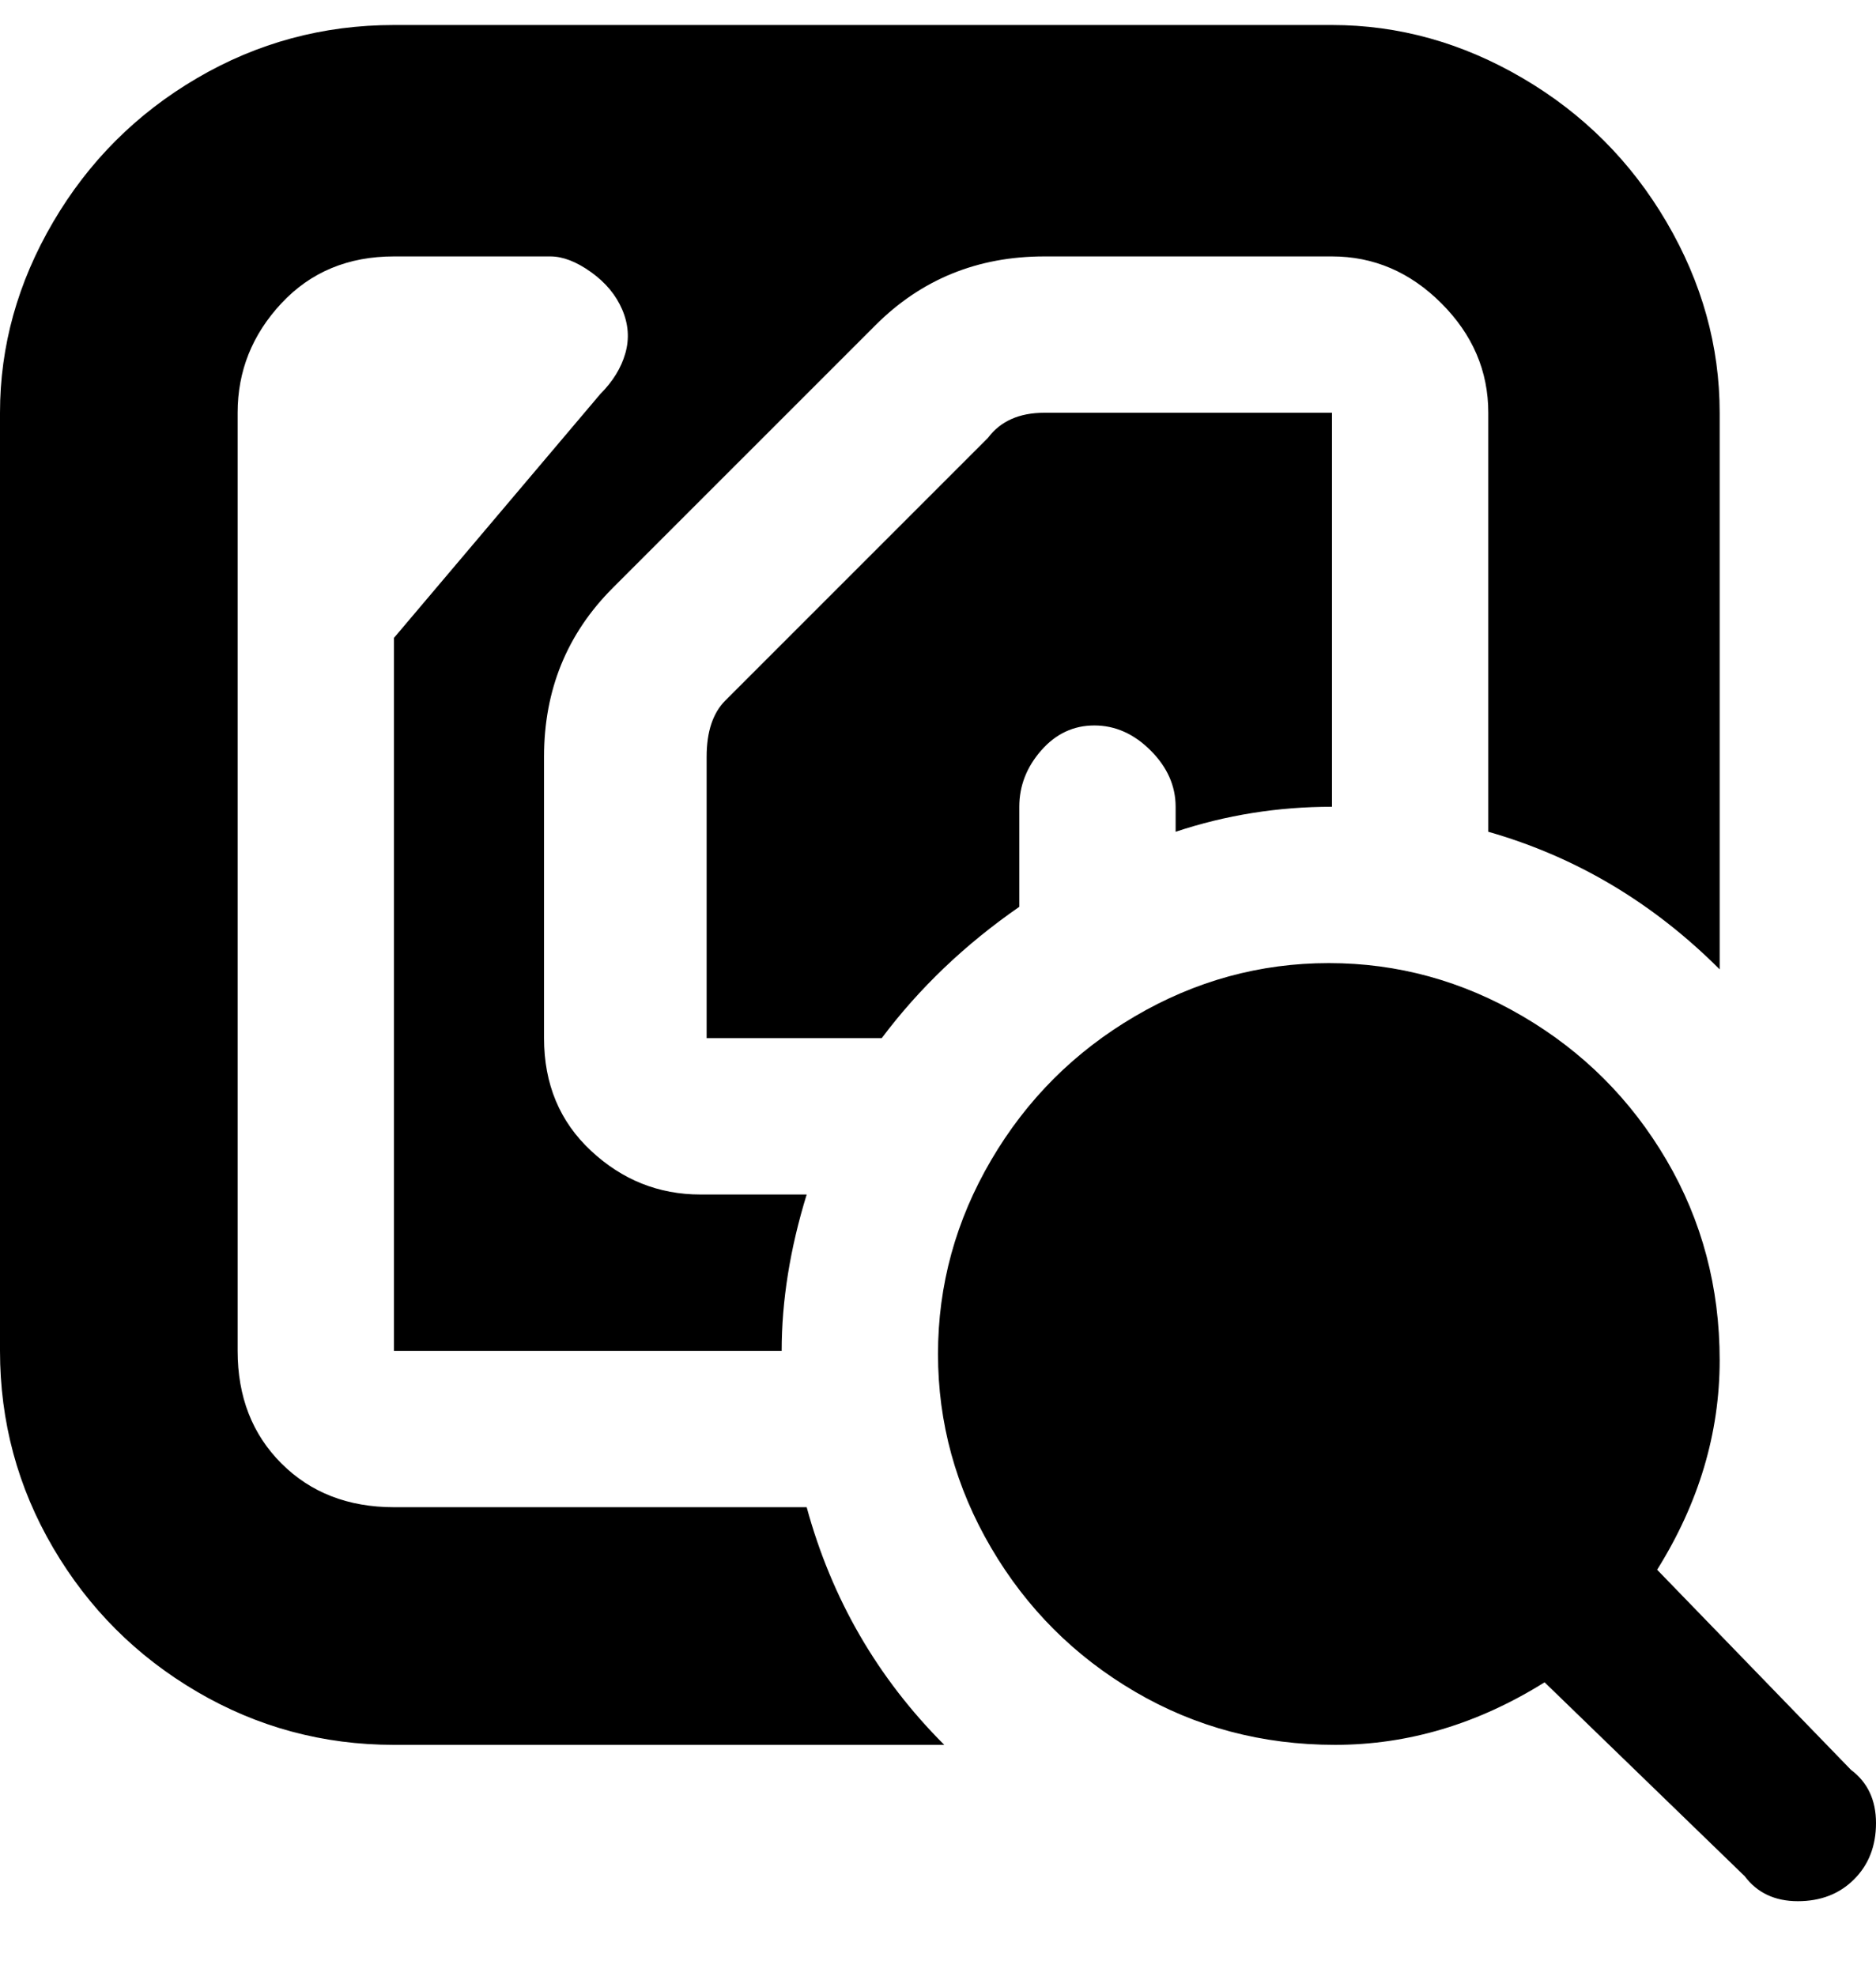 <svg viewBox="0 0 300 316" xmlns="http://www.w3.org/2000/svg"><path d="M296 283l-31-32q10-16 10-33.5t-8.5-32q-8.5-14.5-23-23t-31-8.5q-16.5 0-31 8.5t-23 23q-8.5 14.5-8.5 31t8.5 31q8.5 14.5 23 23t32 8.5q17.5 0 33.5-10l32 31q3 4 8.5 4t9-3.5q3.5-3.5 3.5-9t-4-8.5zM188 133v-4q0-5-4-9t-9-4q-5 0-8.5 4t-3.5 9v16q-13 9-22 21h-28v-45q0-6 3-9l42-42q3-4 9-4h46v63q-13 0-25 4zm-59 108q6 22 22 38H63q-17 0-31.5-8.5t-23-23Q0 233 0 216V66q0-16 8.5-30.5t23-23Q46 4 63 4h150q16 0 30.5 8.5t23 23Q275 50 275 66v89q-16-16-37-22V66q0-10-7.5-17.5T213 41h-46q-16 0-27 11L98 94q-11 11-11 27v45q0 11 7.5 18t17.5 7h17q-4 13-4 25H63V102l33-39q3-3 4-6.5t-.5-7q-1.5-3.5-5-6T88 41H63q-11 0-18 7.5T38 66v150q0 11 7 18t18 7h66z"/></svg>